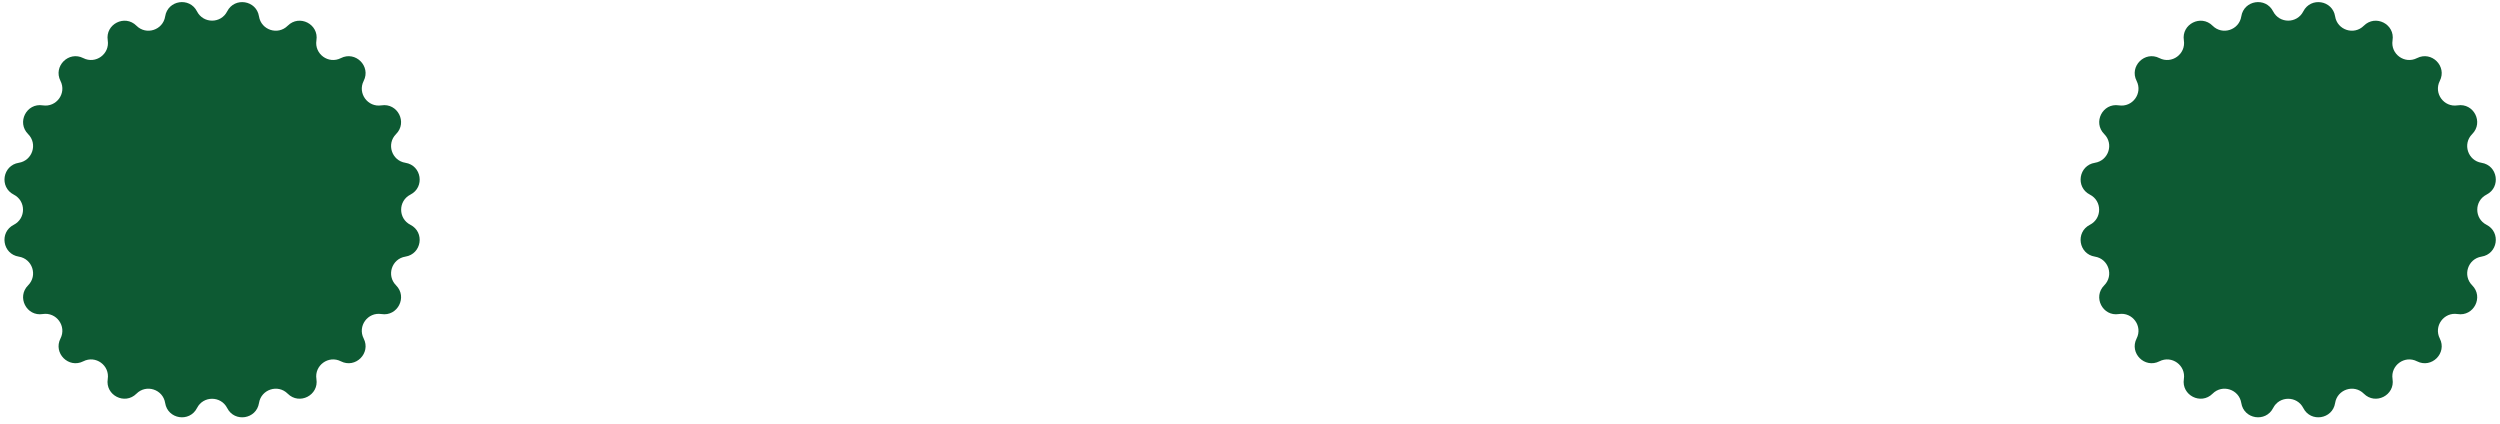 <svg width="289" height="49" viewBox="0 0 289 49" fill="none" xmlns="http://www.w3.org/2000/svg">
<path d="M26.262 1.315C27.123 -0.377 29.645 0.024 29.94 1.896C30.189 3.477 32.13 4.108 33.259 2.974C34.601 1.633 36.878 2.79 36.578 4.666C36.33 6.247 37.975 7.446 39.404 6.718C41.096 5.855 42.903 7.663 42.041 9.354C41.313 10.779 42.511 12.429 44.093 12.18C45.969 11.881 47.126 14.158 45.785 15.499C44.651 16.629 45.282 18.57 46.863 18.819C48.739 19.114 49.136 21.64 47.444 22.497C46.015 23.226 46.015 25.263 47.444 25.987C49.136 26.849 48.735 29.371 46.863 29.666C45.282 29.915 44.651 31.855 45.785 32.985C47.126 34.326 45.969 36.604 44.093 36.304C42.511 36.055 41.313 37.701 42.041 39.13C42.903 40.822 41.096 42.629 39.404 41.767C37.98 41.038 36.33 42.237 36.578 43.818C36.878 45.694 34.601 46.852 33.259 45.51C32.13 44.376 30.189 45.008 29.94 46.589C29.645 48.465 27.119 48.861 26.262 47.17C25.533 45.741 23.495 45.741 22.772 47.17C21.91 48.861 19.388 48.461 19.093 46.589C18.844 45.008 16.903 44.376 15.774 45.51C14.432 46.852 12.155 45.694 12.455 43.818C12.704 42.237 11.058 41.038 9.629 41.767C7.937 42.629 6.13 40.822 6.992 39.13C7.72 37.706 6.522 36.055 4.941 36.304C3.064 36.604 1.907 34.326 3.249 32.985C4.383 31.855 3.751 29.915 2.17 29.666C0.294 29.371 -0.103 26.845 1.589 25.987C3.018 25.259 3.018 23.221 1.589 22.497C-0.103 21.635 0.298 19.114 2.17 18.819C3.751 18.57 4.383 16.629 3.249 15.499C1.907 14.158 3.064 11.881 4.941 12.18C6.522 12.429 7.72 10.784 6.992 9.354C6.13 7.663 7.937 5.855 9.629 6.718C11.053 7.446 12.704 6.247 12.455 4.666C12.155 2.79 14.432 1.633 15.774 2.974C16.903 4.108 18.844 3.477 19.093 1.896C19.388 0.019 21.914 -0.377 22.772 1.315C23.5 2.744 25.538 2.744 26.262 1.315Z" fill="#0D5A33"/>
<path d="M266.261 1.315C267.124 -0.377 269.645 0.024 269.94 1.896C270.189 3.477 272.13 4.108 273.259 2.974C274.601 1.633 276.878 2.79 276.578 4.666C276.33 6.247 277.975 7.446 279.404 6.718C281.096 5.855 282.903 7.663 282.041 9.354C281.313 10.779 282.511 12.429 284.093 12.18C285.969 11.881 287.126 14.158 285.785 15.499C284.65 16.629 285.282 18.57 286.863 18.819C288.739 19.114 289.136 21.64 287.444 22.497C286.015 23.226 286.015 25.263 287.444 25.987C289.136 26.849 288.735 29.371 286.863 29.666C285.282 29.915 284.65 31.855 285.785 32.985C287.126 34.326 285.969 36.604 284.093 36.304C282.511 36.055 281.313 37.701 282.041 39.13C282.903 40.822 281.096 42.629 279.404 41.767C277.98 41.038 276.33 42.237 276.578 43.818C276.878 45.694 274.601 46.852 273.259 45.51C272.13 44.376 270.189 45.008 269.94 46.589C269.645 48.465 267.119 48.861 266.261 47.17C265.533 45.741 263.496 45.741 262.772 47.17C261.91 48.861 259.388 48.461 259.093 46.589C258.844 45.008 256.903 44.376 255.774 45.51C254.432 46.852 252.155 45.694 252.455 43.818C252.704 42.237 251.058 41.038 249.629 41.767C247.937 42.629 246.13 40.822 246.992 39.13C247.72 37.706 246.522 36.055 244.941 36.304C243.064 36.604 241.907 34.326 243.249 32.985C244.383 31.855 243.751 29.915 242.17 29.666C240.294 29.371 239.897 26.845 241.589 25.987C243.018 25.259 243.018 23.221 241.589 22.497C239.897 21.635 240.298 19.114 242.17 18.819C243.751 18.57 244.383 16.629 243.249 15.499C241.907 14.158 243.064 11.881 244.941 12.18C246.522 12.429 247.72 10.784 246.992 9.354C246.13 7.663 247.937 5.855 249.629 6.718C251.053 7.446 252.704 6.247 252.455 4.666C252.155 2.79 254.432 1.633 255.774 2.974C256.903 4.108 258.844 3.477 259.093 1.896C259.388 0.019 261.914 -0.377 262.772 1.315C263.5 2.744 265.538 2.744 266.261 1.315Z" fill="#0D5A33"/>
</svg>
